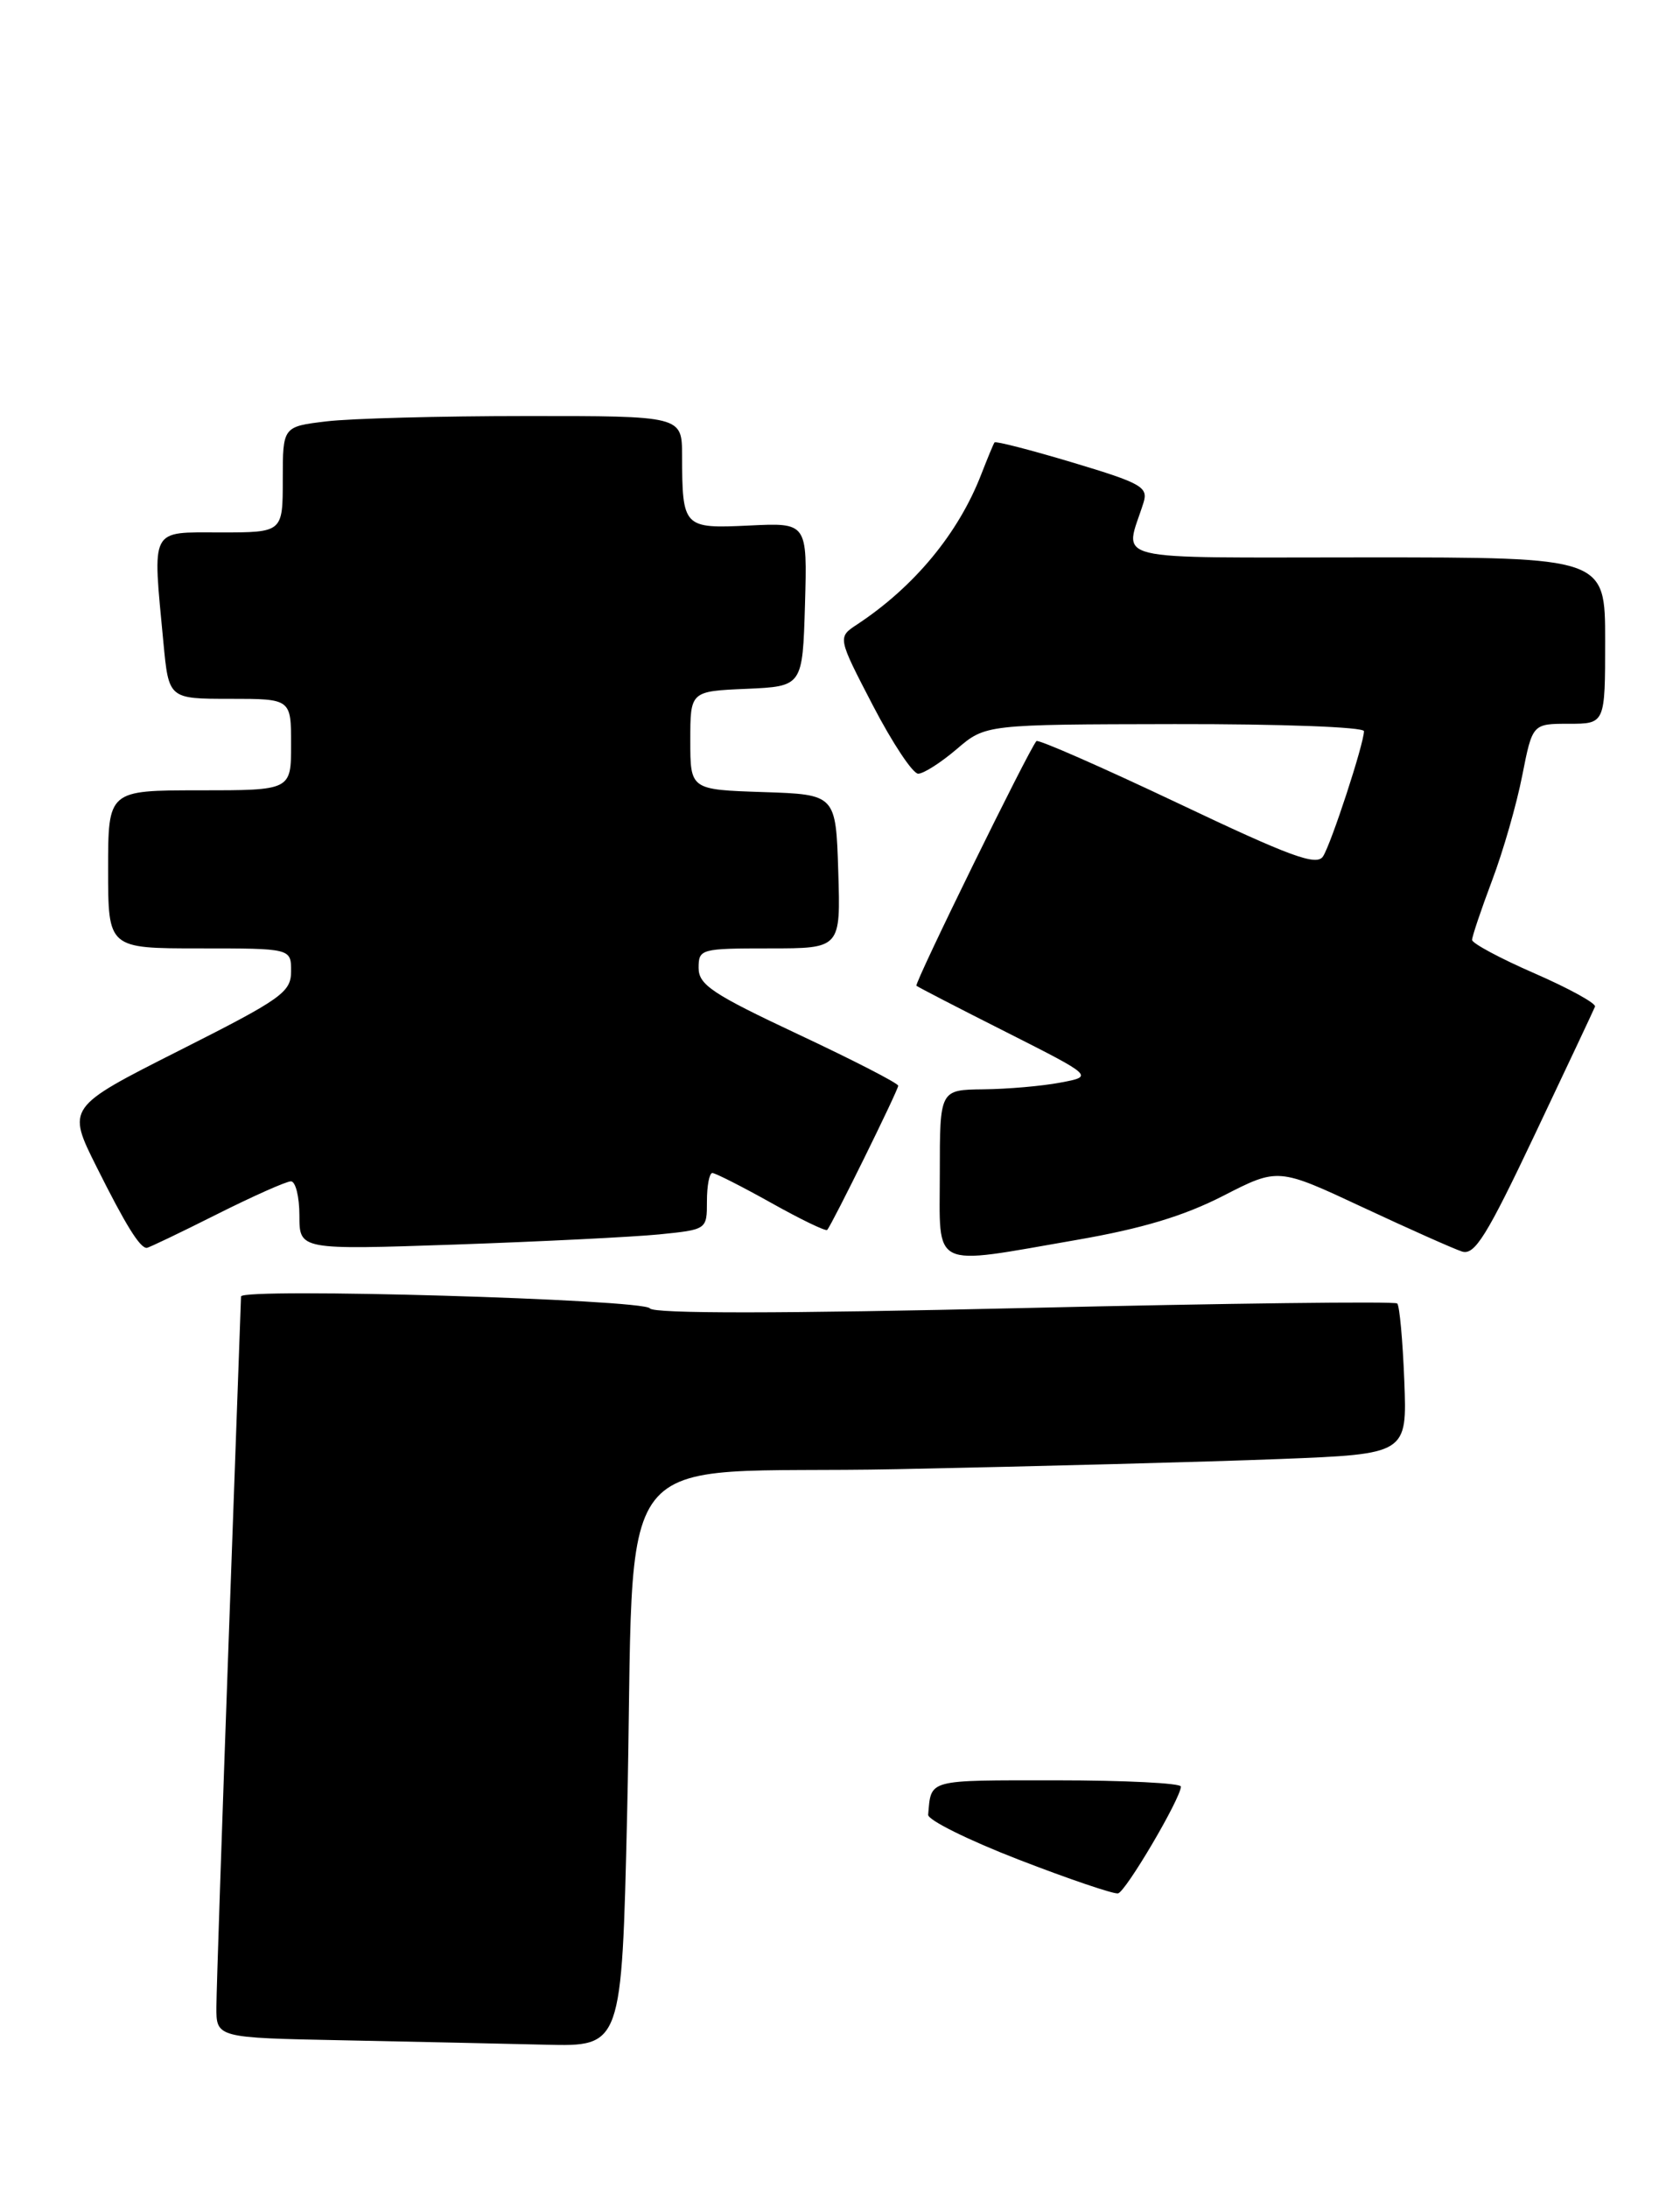 <?xml version="1.0" encoding="UTF-8" standalone="no"?>
<!DOCTYPE svg PUBLIC "-//W3C//DTD SVG 1.1//EN" "http://www.w3.org/Graphics/SVG/1.1/DTD/svg11.dtd" >
<svg xmlns="http://www.w3.org/2000/svg" xmlns:xlink="http://www.w3.org/1999/xlink" version="1.1" viewBox="0 0 202 263">
 <g >
 <path fill="currentColor"
d=" M 75.40 218.25 C 76.48 171.99 72.32 177.32 107.84 176.60 C 124.70 176.26 145.41 175.71 153.85 175.38 C 169.19 174.78 169.19 174.78 168.85 165.97 C 168.66 161.13 168.28 156.95 168.00 156.68 C 167.72 156.41 147.54 156.66 123.14 157.23 C 93.97 157.91 78.56 157.92 78.14 157.27 C 77.43 156.18 29.01 154.77 28.98 155.84 C 28.97 156.20 28.30 174.72 27.50 197.00 C 26.70 219.28 26.03 239.18 26.02 241.22 C 26.00 244.95 26.00 244.95 41.25 245.25 C 49.64 245.42 60.61 245.66 65.63 245.78 C 74.75 246.00 74.75 246.00 75.40 218.25 Z  M 129.47 149.04 C 137.32 147.68 142.33 146.17 147.06 143.75 C 153.67 140.36 153.67 140.36 163.83 145.11 C 169.42 147.72 174.80 150.12 175.80 150.44 C 177.31 150.91 178.76 148.58 184.55 136.36 C 188.37 128.30 191.63 121.39 191.78 121.00 C 191.94 120.62 188.68 118.82 184.53 117.01 C 180.39 115.21 177.00 113.39 177.00 112.98 C 177.00 112.57 178.08 109.36 179.40 105.85 C 180.73 102.34 182.36 96.66 183.03 93.23 C 184.26 87.00 184.26 87.00 188.63 87.00 C 193.00 87.00 193.00 87.00 193.00 77.00 C 193.00 67.00 193.00 67.00 164.38 67.00 C 132.51 67.00 135.22 67.66 137.49 60.43 C 138.08 58.55 137.28 58.09 128.98 55.60 C 123.94 54.09 119.71 53.00 119.58 53.18 C 119.45 53.35 118.74 55.08 117.99 57.00 C 115.25 64.10 109.94 70.52 103.06 75.06 C 100.70 76.61 100.70 76.61 104.96 84.81 C 107.30 89.31 109.75 93.00 110.40 93.00 C 111.05 93.00 113.13 91.67 115.04 90.04 C 118.50 87.08 118.50 87.08 141.25 87.04 C 153.99 87.02 164.00 87.39 164.00 87.89 C 164.00 89.39 160.07 101.40 159.08 102.94 C 158.31 104.13 155.20 102.99 141.58 96.52 C 132.46 92.20 124.83 88.85 124.62 89.08 C 123.74 90.02 109.90 118.23 110.19 118.49 C 110.36 118.64 115.22 121.16 121.00 124.07 C 131.50 129.38 131.50 129.38 127.50 130.13 C 125.30 130.55 121.14 130.91 118.25 130.94 C 113.00 131.00 113.00 131.00 113.00 141.00 C 113.00 152.75 111.69 152.12 129.47 149.04 Z  M 26.00 146.00 C 30.38 143.80 34.42 142.00 34.98 142.00 C 35.54 142.00 36.00 143.85 36.00 146.12 C 36.00 150.24 36.00 150.24 54.75 149.60 C 65.06 149.24 76.09 148.69 79.25 148.38 C 85.00 147.80 85.00 147.80 85.00 144.40 C 85.00 142.53 85.29 141.00 85.65 141.00 C 86.01 141.00 89.20 142.62 92.73 144.59 C 96.26 146.57 99.29 148.03 99.46 147.84 C 100.04 147.20 108.00 131.04 108.00 130.51 C 108.00 130.21 102.60 127.44 96.00 124.34 C 85.67 119.49 84.00 118.38 84.00 116.35 C 84.00 114.07 84.24 114.00 92.54 114.00 C 101.08 114.00 101.08 114.00 100.79 104.75 C 100.50 95.50 100.50 95.50 91.75 95.21 C 83.00 94.92 83.00 94.92 83.00 89.01 C 83.00 83.09 83.00 83.09 89.75 82.80 C 96.50 82.50 96.50 82.50 96.79 72.67 C 97.07 62.83 97.07 62.83 90.09 63.17 C 82.15 63.55 82.04 63.43 82.01 54.75 C 82.00 50.00 82.00 50.00 63.25 50.01 C 52.94 50.01 42.14 50.30 39.25 50.65 C 34.00 51.28 34.00 51.28 34.00 57.64 C 34.00 64.00 34.00 64.00 26.50 64.00 C 17.94 64.00 18.33 63.25 19.65 77.25 C 20.29 84.00 20.29 84.00 27.64 84.00 C 35.00 84.00 35.00 84.00 35.00 89.50 C 35.00 95.00 35.00 95.00 24.00 95.00 C 13.00 95.00 13.00 95.00 13.00 104.50 C 13.00 114.00 13.00 114.00 24.00 114.00 C 35.00 114.00 35.00 114.00 35.00 116.75 C 34.99 119.28 33.90 120.05 21.51 126.30 C 8.03 133.11 8.03 133.11 11.63 140.30 C 15.11 147.26 16.81 150.00 17.64 150.00 C 17.86 150.00 21.62 148.20 26.00 146.00 Z  M 122.50 223.54 C 116.45 221.20 111.55 218.77 111.60 218.14 C 111.98 213.83 111.34 214.00 127.00 214.00 C 135.25 214.00 141.99 214.34 141.99 214.75 C 141.97 216.17 135.37 227.38 134.43 227.59 C 133.92 227.70 128.55 225.88 122.50 223.54 Z "/>
</g>
</svg>